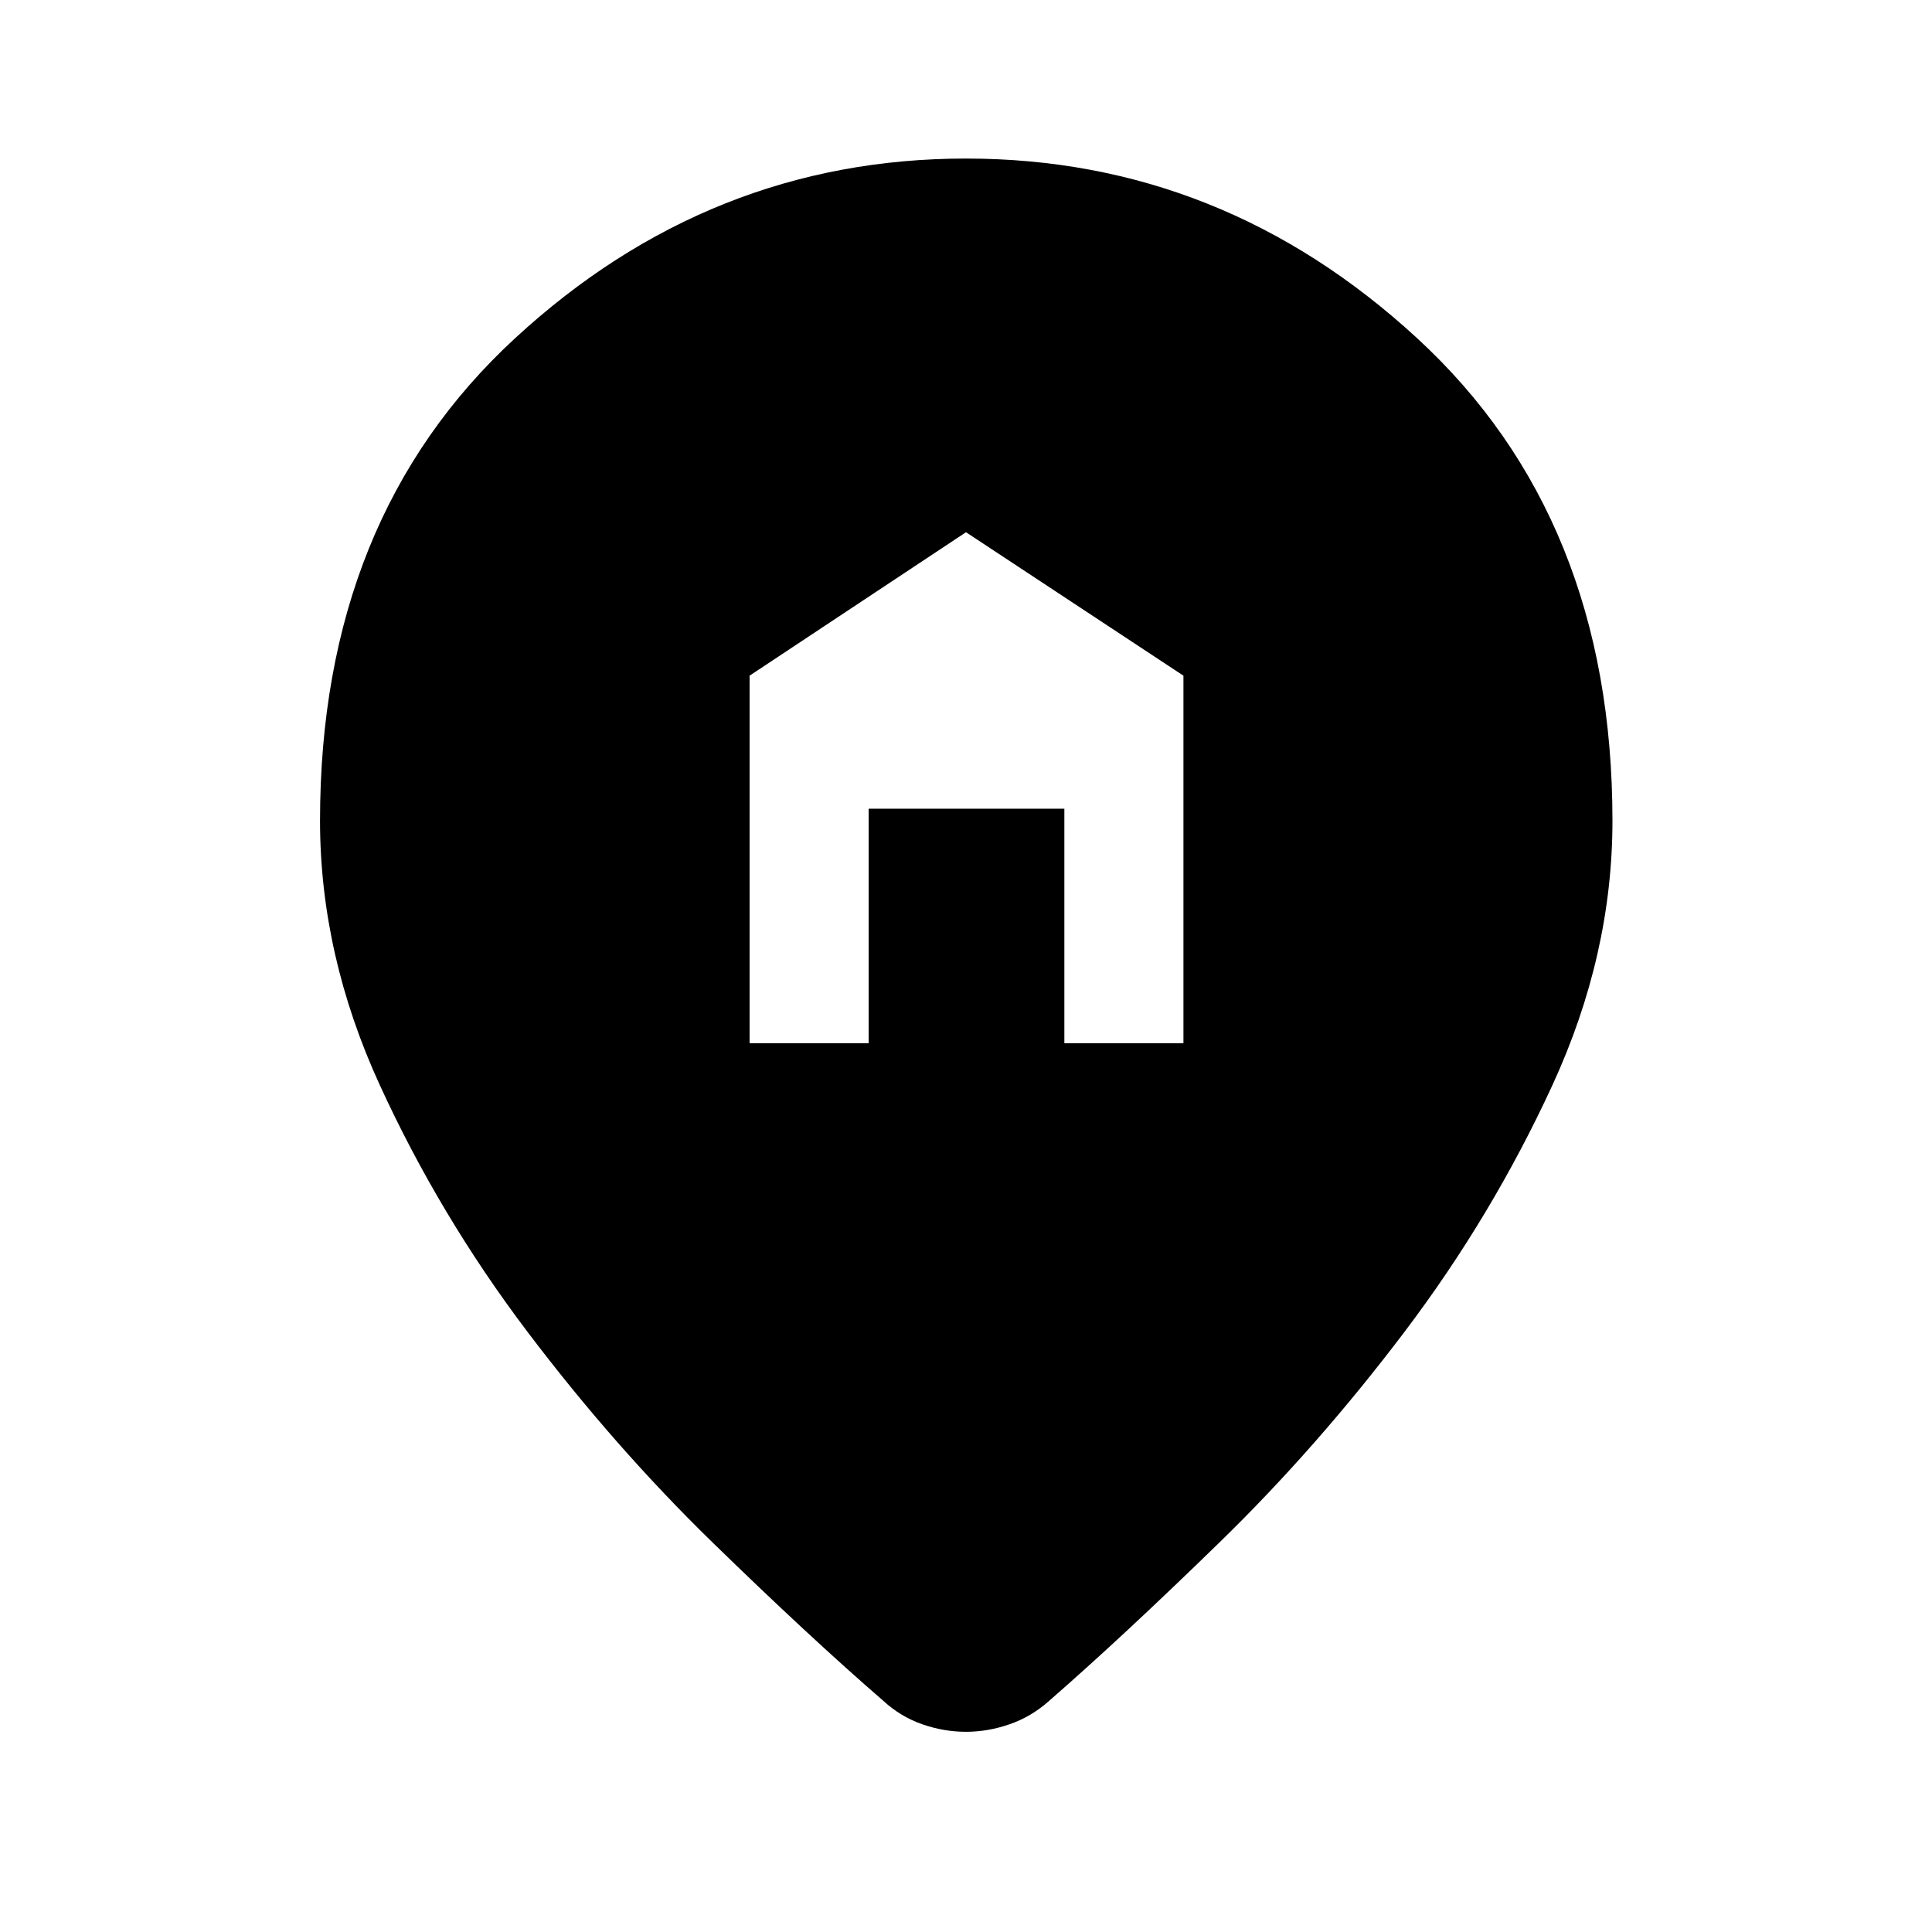 <svg xmlns="http://www.w3.org/2000/svg" height="48" viewBox="0 -960 960 960" width="48"><path d="M372.46-441.63h59.17v-116.52h97.24v116.52h59.17v-182.63L480-695.54l-107.54 71.28v182.63ZM479.94-99.48q-10.92 0-21.66-3.74t-19.17-11.48q-36.94-31.97-85.4-79.21-48.47-47.24-91.83-104.6-43.36-57.36-73.11-122.2-29.75-64.83-29.75-131.51 0-150.32 96.86-239.66 96.85-89.34 224.12-89.34 127.27 0 224.24 89.34 96.98 89.34 96.98 239.66 0 66.68-29.87 131.51-29.87 64.84-73.23 122.2t-91.83 104.6q-48.46 47.24-85.16 79.21-8.71 7.74-19.49 11.48-10.78 3.74-21.7 3.74Z"/></svg>